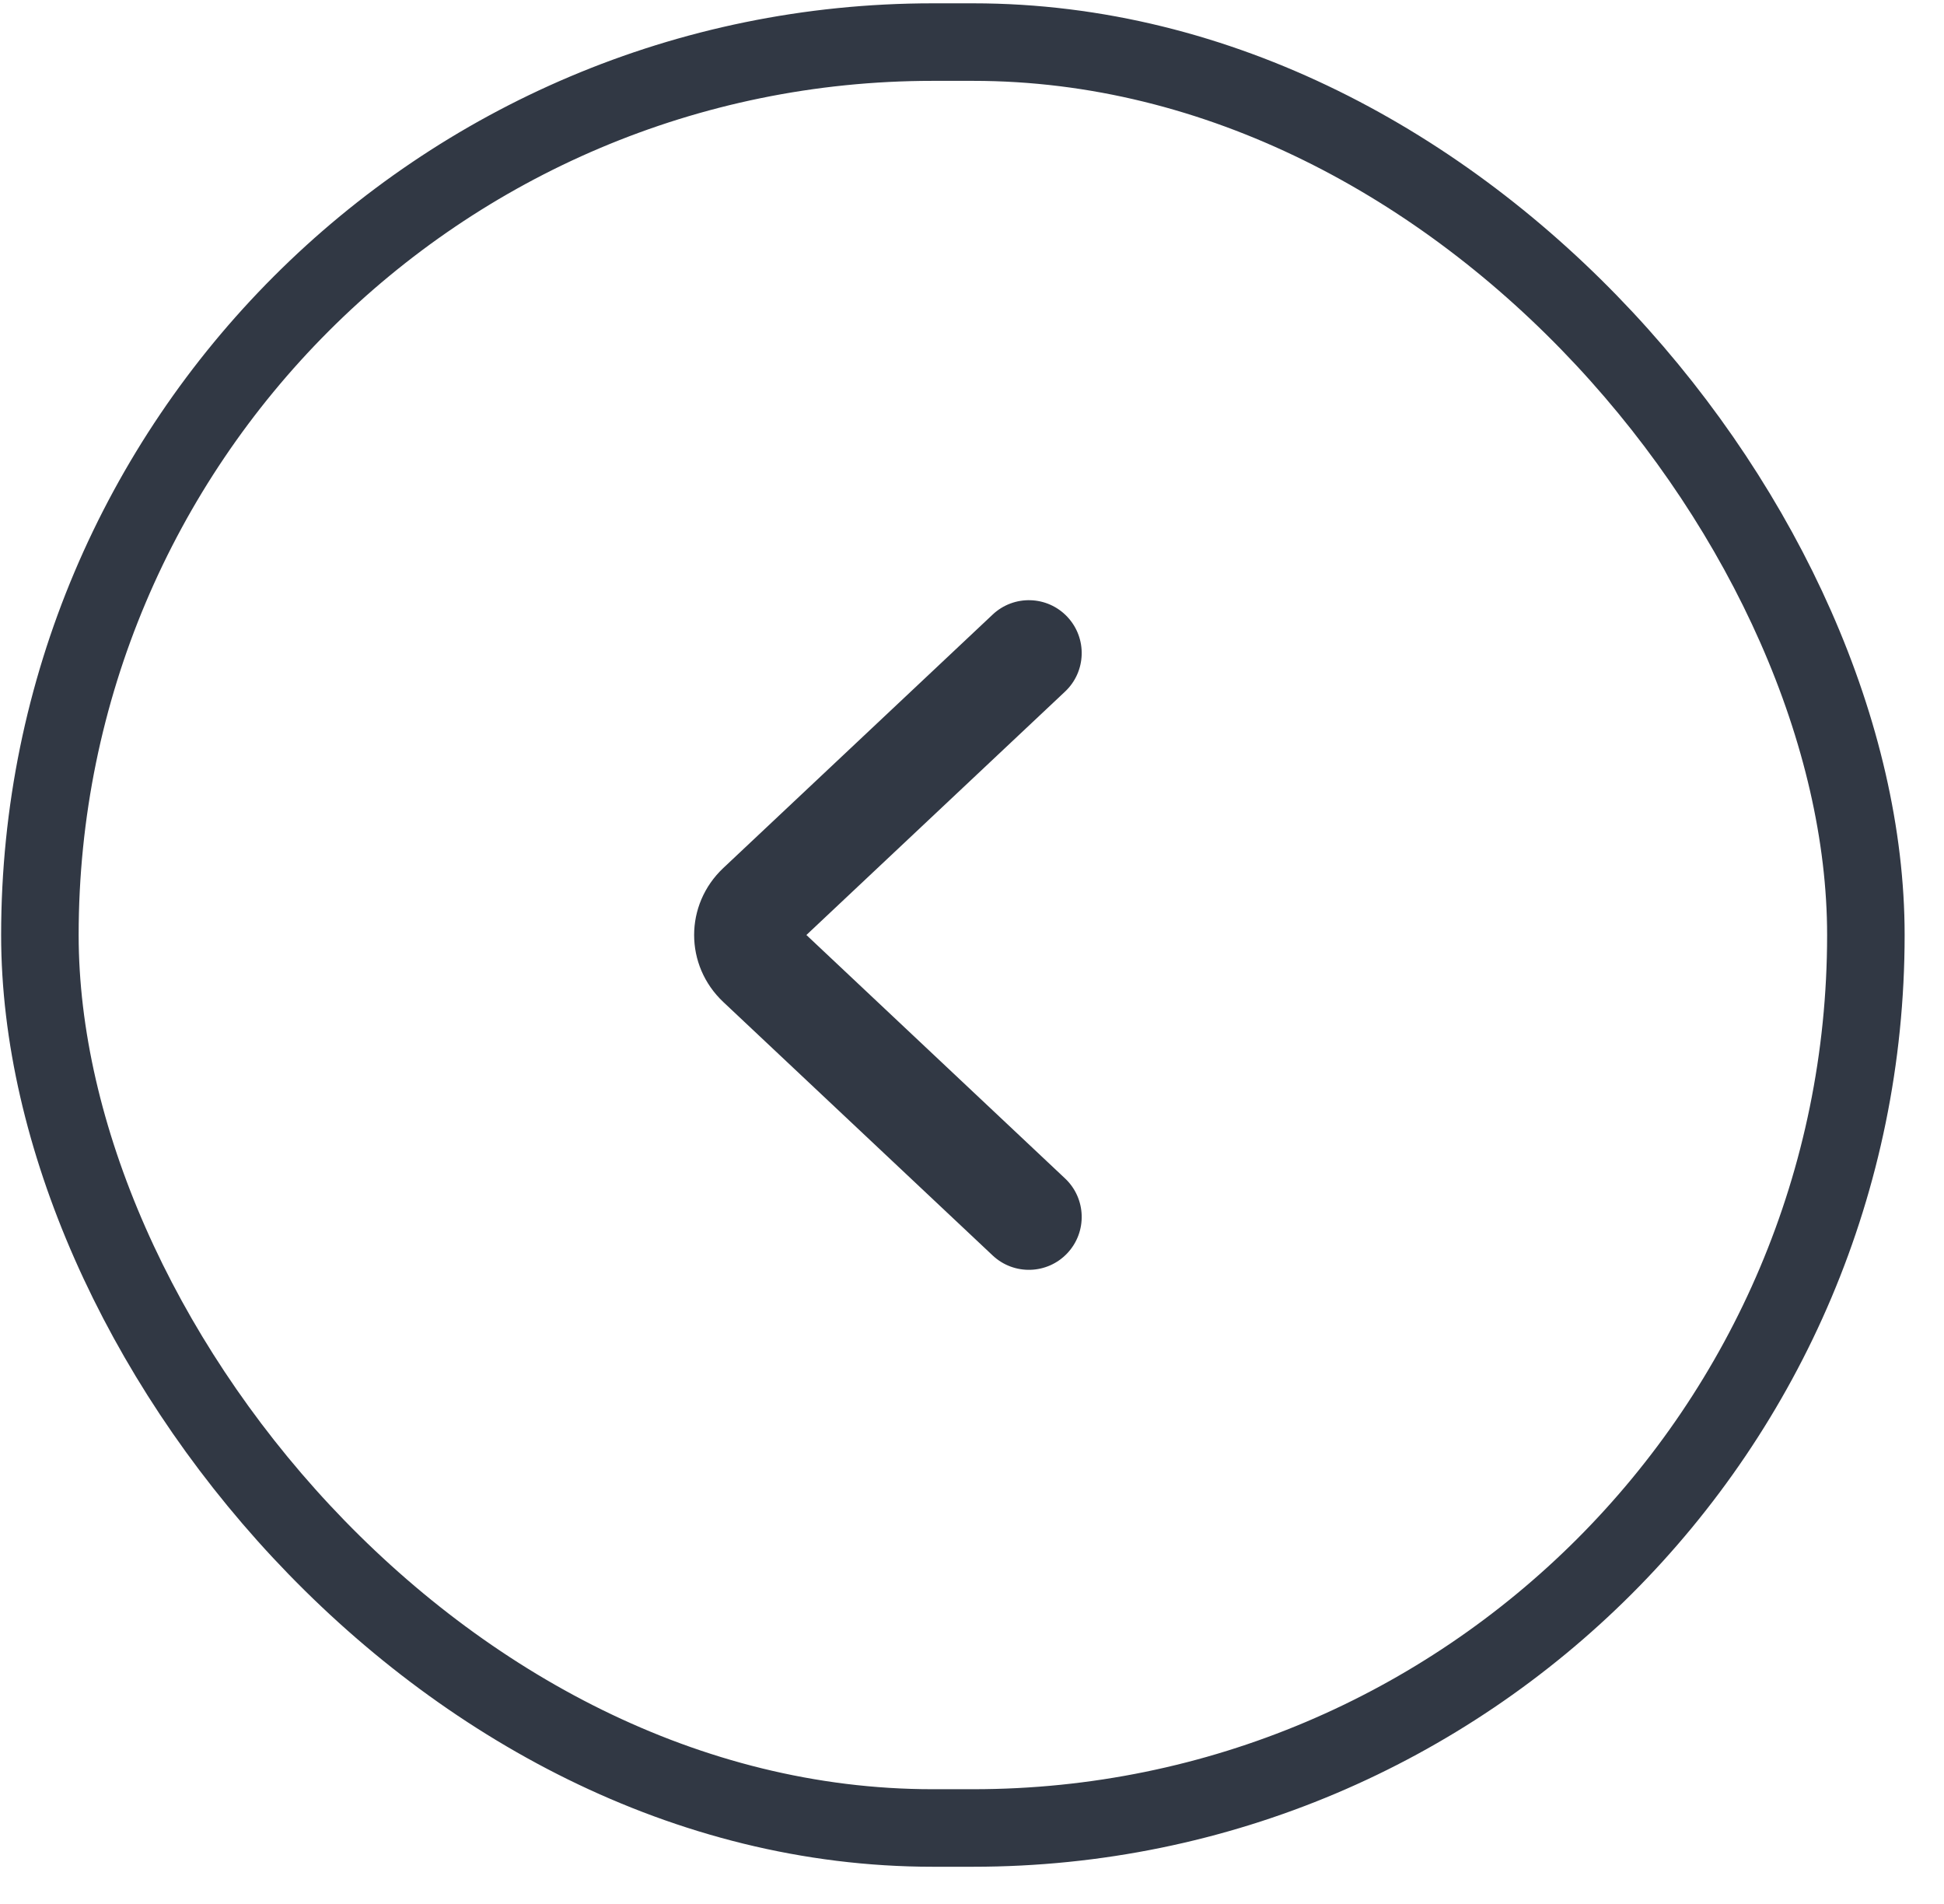 <svg width="48" height="47" viewBox="0 0 48 47" fill="none" xmlns="http://www.w3.org/2000/svg">
<rect x="0.985" y="1.039" width="45.086" height="44.086" rx="22.043" stroke="#313844" stroke-width="1.914"/>
<path fill-rule="evenodd" clip-rule="evenodd" d="M26.354 30.936C25.861 31.461 25.035 31.486 24.51 30.992L17.859 24.735C16.899 23.831 16.899 22.332 17.859 21.428L24.51 15.171C25.035 14.677 25.861 14.702 26.354 15.227C26.848 15.752 26.823 16.578 26.298 17.072L19.911 23.081L26.298 29.091C26.823 29.585 26.848 30.411 26.354 30.936Z" fill="#313844"/>
</svg>
